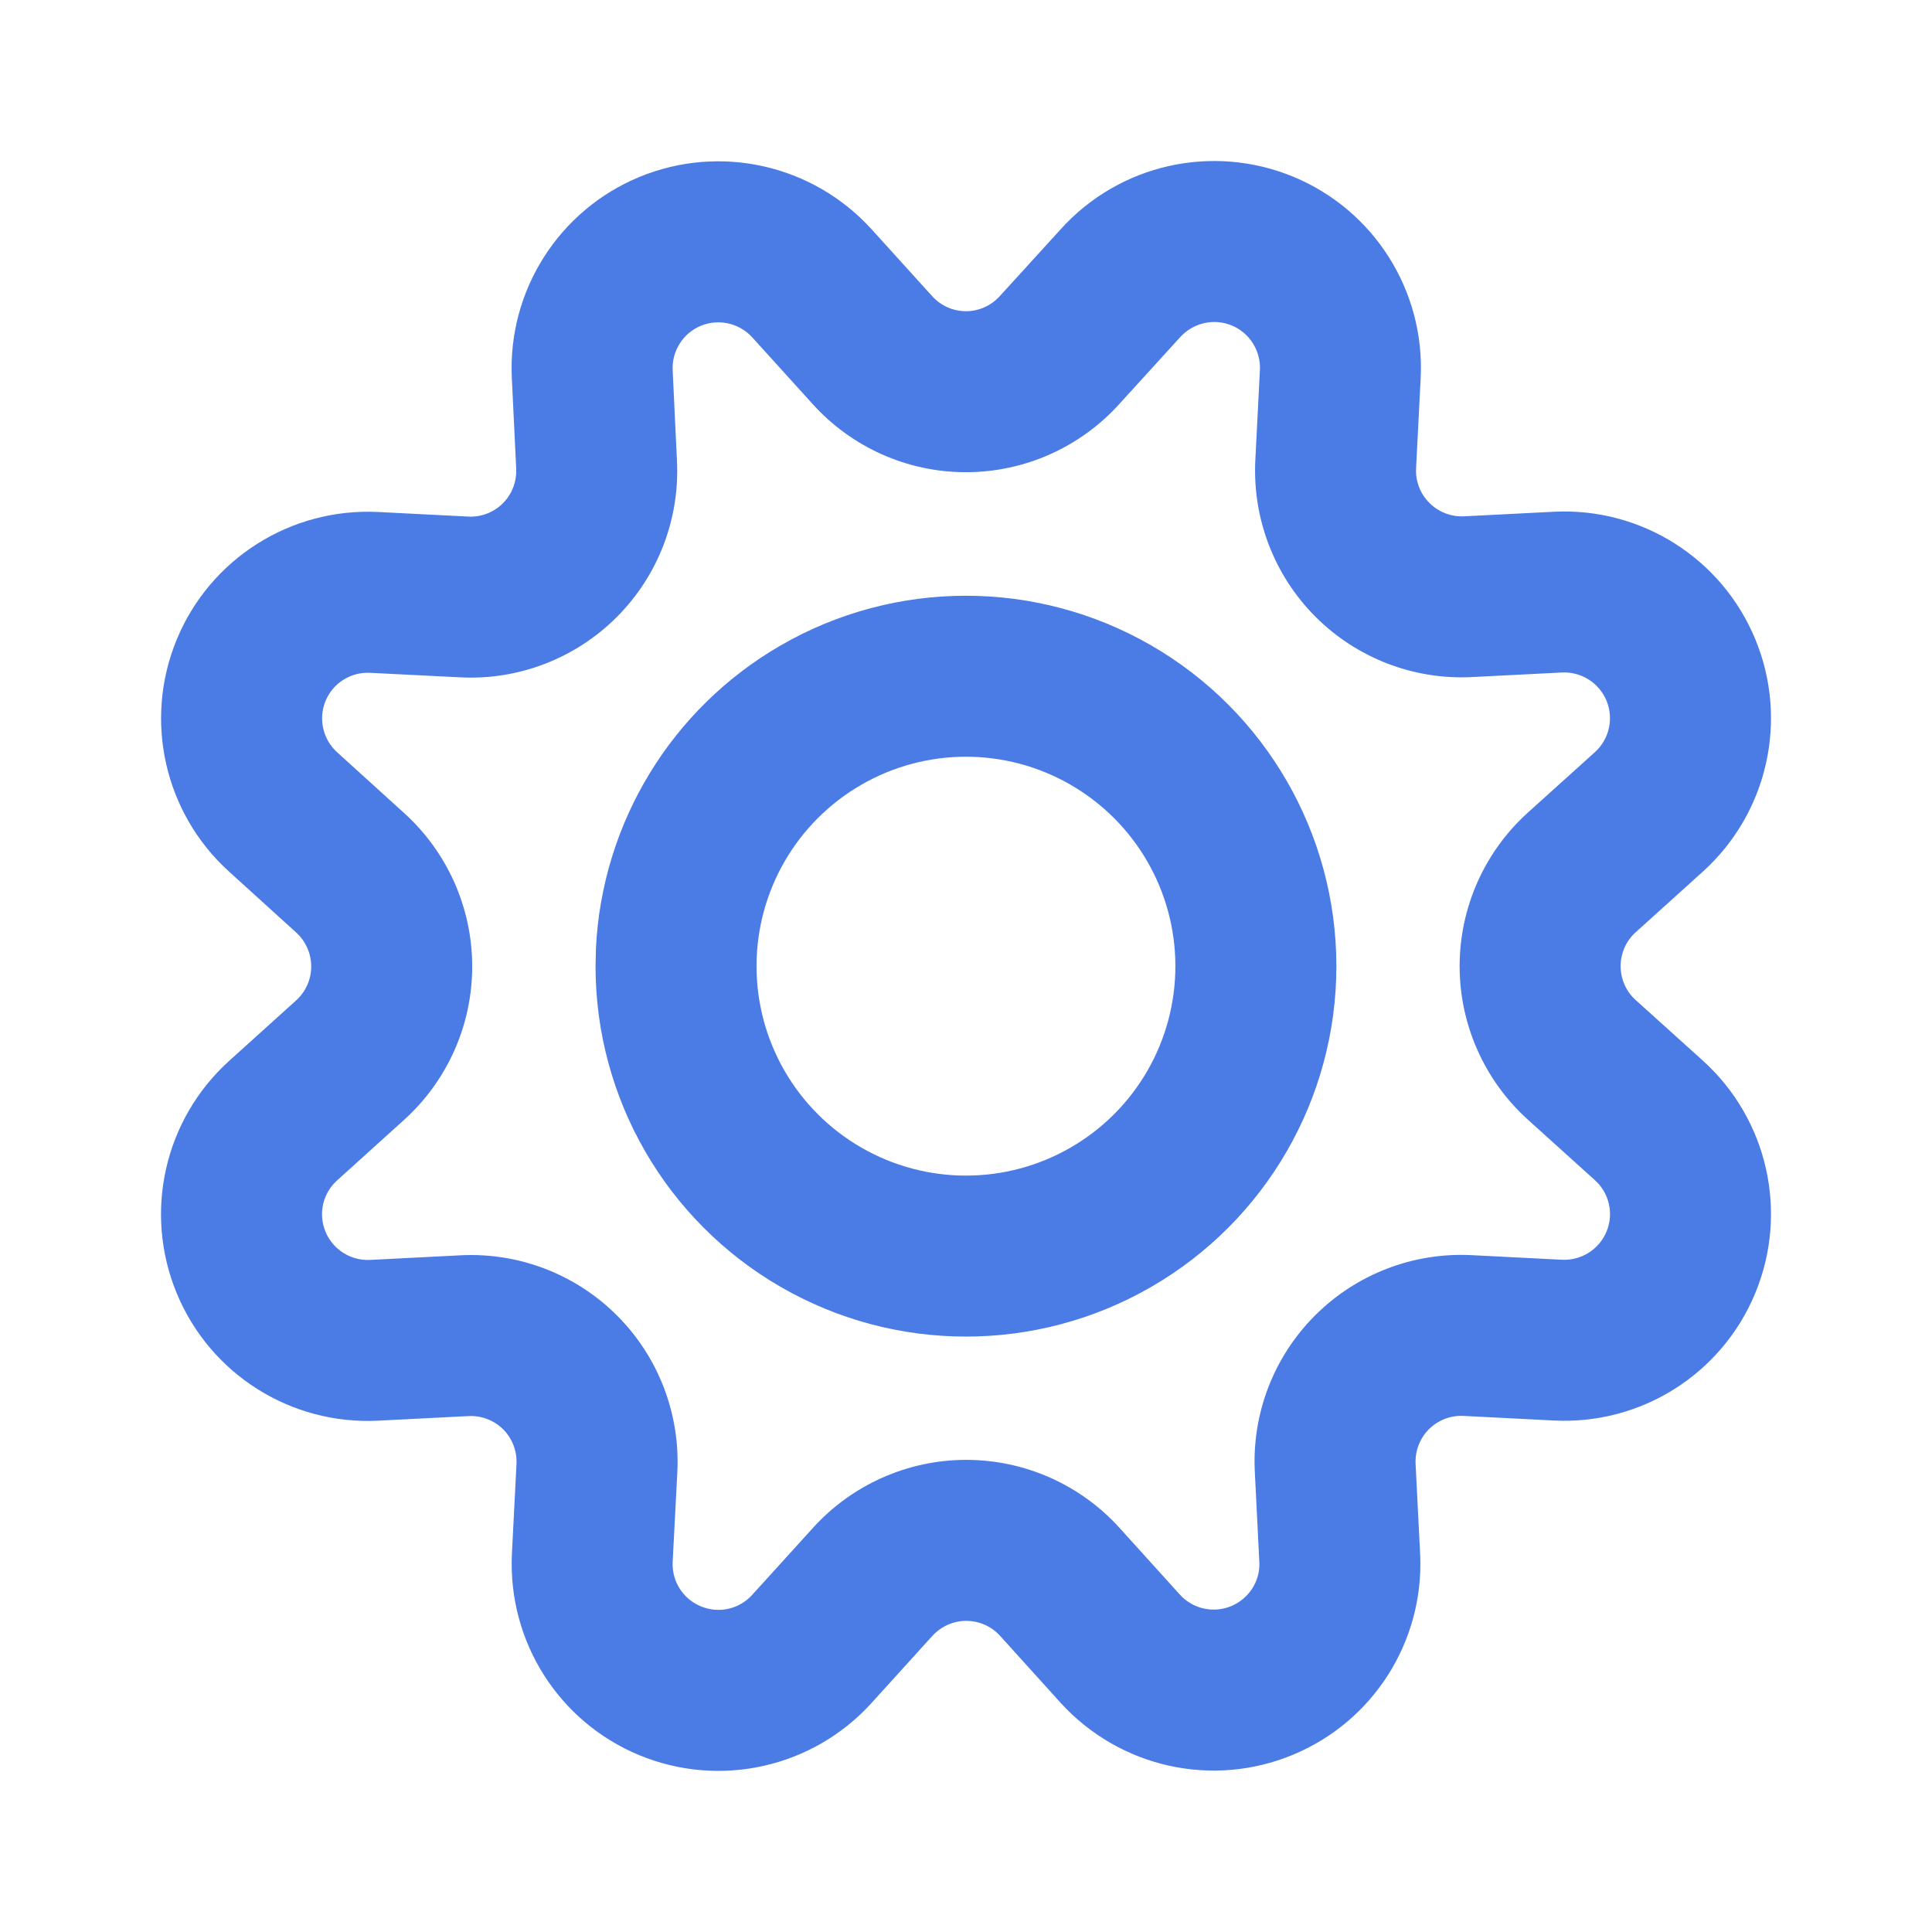 <?xml version="1.0" encoding="utf-8" ?>
<svg xmlns="http://www.w3.org/2000/svg" xmlns:xlink="http://www.w3.org/1999/xlink" width="24" height="24">
	<path fill="#4B7BE5" transform="translate(2 2)" d="M14.067 0.196C15.07 0.612 15.703 1.614 15.648 2.699L15.591 3.819C15.583 3.979 15.643 4.135 15.757 4.248C15.87 4.361 16.025 4.421 16.184 4.414L17.305 4.357C18.39 4.303 19.39 4.937 19.805 5.941C20.22 6.944 19.959 8.099 19.153 8.828L18.32 9.58C18.2 9.687 18.132 9.841 18.132 10.002C18.132 10.163 18.2 10.316 18.319 10.423L19.154 11.176C19.96 11.905 20.22 13.061 19.804 14.065C19.389 15.068 18.386 15.702 17.302 15.646L16.18 15.589C16.02 15.581 15.864 15.641 15.75 15.755C15.637 15.868 15.577 16.025 15.585 16.186L15.642 17.313C15.69 18.392 15.058 19.386 14.06 19.799C13.062 20.213 11.912 19.958 11.178 19.156L10.425 18.323C10.317 18.203 10.164 18.135 10.003 18.135C9.843 18.135 9.69 18.203 9.58 18.324L8.823 19.159C8.095 19.959 6.943 20.217 5.943 19.804C4.942 19.39 4.309 18.394 4.359 17.307L4.416 16.187C4.424 16.026 4.364 15.87 4.251 15.756C4.137 15.643 3.981 15.583 3.82 15.591L2.701 15.648C1.616 15.704 0.613 15.072 0.197 14.069C-0.22 13.066 0.039 11.91 0.845 11.18L1.678 10.428C1.798 10.32 1.866 10.167 1.866 10.006C1.866 9.845 1.798 9.691 1.677 9.582L0.844 8.826C0.041 8.098 -0.218 6.944 0.196 5.943C0.61 4.942 1.609 4.308 2.694 4.36L3.816 4.417C3.977 4.426 4.134 4.365 4.247 4.252C4.361 4.138 4.421 3.981 4.412 3.815L4.358 2.692C4.308 1.611 4.941 0.613 5.941 0.199C6.942 -0.215 8.094 0.043 8.825 0.846L9.577 1.676C9.686 1.798 9.839 1.866 9.999 1.866C10.16 1.866 10.313 1.798 10.424 1.674L11.178 0.846C11.906 0.04 13.063 -0.22 14.067 0.196ZM12.659 2.19L11.906 3.017C11.419 3.557 10.726 3.866 9.999 3.866C9.272 3.866 8.579 3.557 8.093 3.017L7.344 2.19C7.182 2.013 6.928 1.956 6.706 2.047C6.485 2.139 6.345 2.359 6.356 2.598L6.409 3.713C6.448 4.44 6.177 5.15 5.662 5.665C5.148 6.18 4.438 6.453 3.713 6.414L2.596 6.358C2.356 6.346 2.136 6.486 2.044 6.707C1.953 6.929 2.01 7.184 2.188 7.345L3.019 8.099C3.558 8.586 3.866 9.279 3.866 10.006C3.866 10.732 3.558 11.425 3.019 11.912L2.187 12.664C2.009 12.825 1.951 13.08 2.044 13.302C2.136 13.523 2.357 13.663 2.598 13.651L3.718 13.594C4.444 13.556 5.151 13.828 5.665 14.342C6.179 14.856 6.451 15.564 6.414 16.289L6.356 17.404C6.345 17.644 6.485 17.864 6.707 17.955C6.928 18.047 7.183 17.99 7.343 17.813L8.097 16.982C8.584 16.443 9.277 16.135 10.003 16.135C10.73 16.135 11.422 16.443 11.909 16.982L12.658 17.81C12.819 17.987 13.073 18.043 13.294 17.952C13.515 17.86 13.655 17.64 13.644 17.408L13.588 16.288C13.55 15.562 13.822 14.855 14.336 14.341C14.85 13.827 15.557 13.555 16.282 13.592L17.403 13.649C17.643 13.661 17.865 13.521 17.957 13.299C18.049 13.077 17.991 12.821 17.813 12.661L16.979 11.908C16.44 11.421 16.132 10.728 16.132 10.002C16.132 9.275 16.44 8.582 16.979 8.095L17.813 7.343C17.991 7.182 18.048 6.927 17.957 6.705C17.865 6.483 17.644 6.343 17.405 6.354L16.283 6.411C15.559 6.447 14.853 6.174 14.341 5.661C13.829 5.148 13.558 4.442 13.594 3.718L13.651 2.597C13.663 2.357 13.523 2.135 13.301 2.043C13.079 1.951 12.823 2.009 12.659 2.19ZM12.3 6.017C13.724 6.839 14.601 8.358 14.601 10.002C14.601 11.646 13.724 13.165 12.3 13.987C10.876 14.809 9.122 14.809 7.699 13.987C6.275 13.165 5.398 11.646 5.398 10.002L5.403 9.779C5.479 8.221 6.34 6.801 7.699 6.017C9.122 5.195 10.876 5.195 12.3 6.017ZM8.699 7.749C7.894 8.214 7.398 9.072 7.398 10.002C7.398 10.932 7.894 11.791 8.699 12.255C9.504 12.72 10.495 12.72 11.3 12.255C12.105 11.791 12.601 10.932 12.601 10.002C12.601 9.072 12.105 8.214 11.3 7.749C10.495 7.284 9.504 7.284 8.699 7.749Z"/>
</svg>

